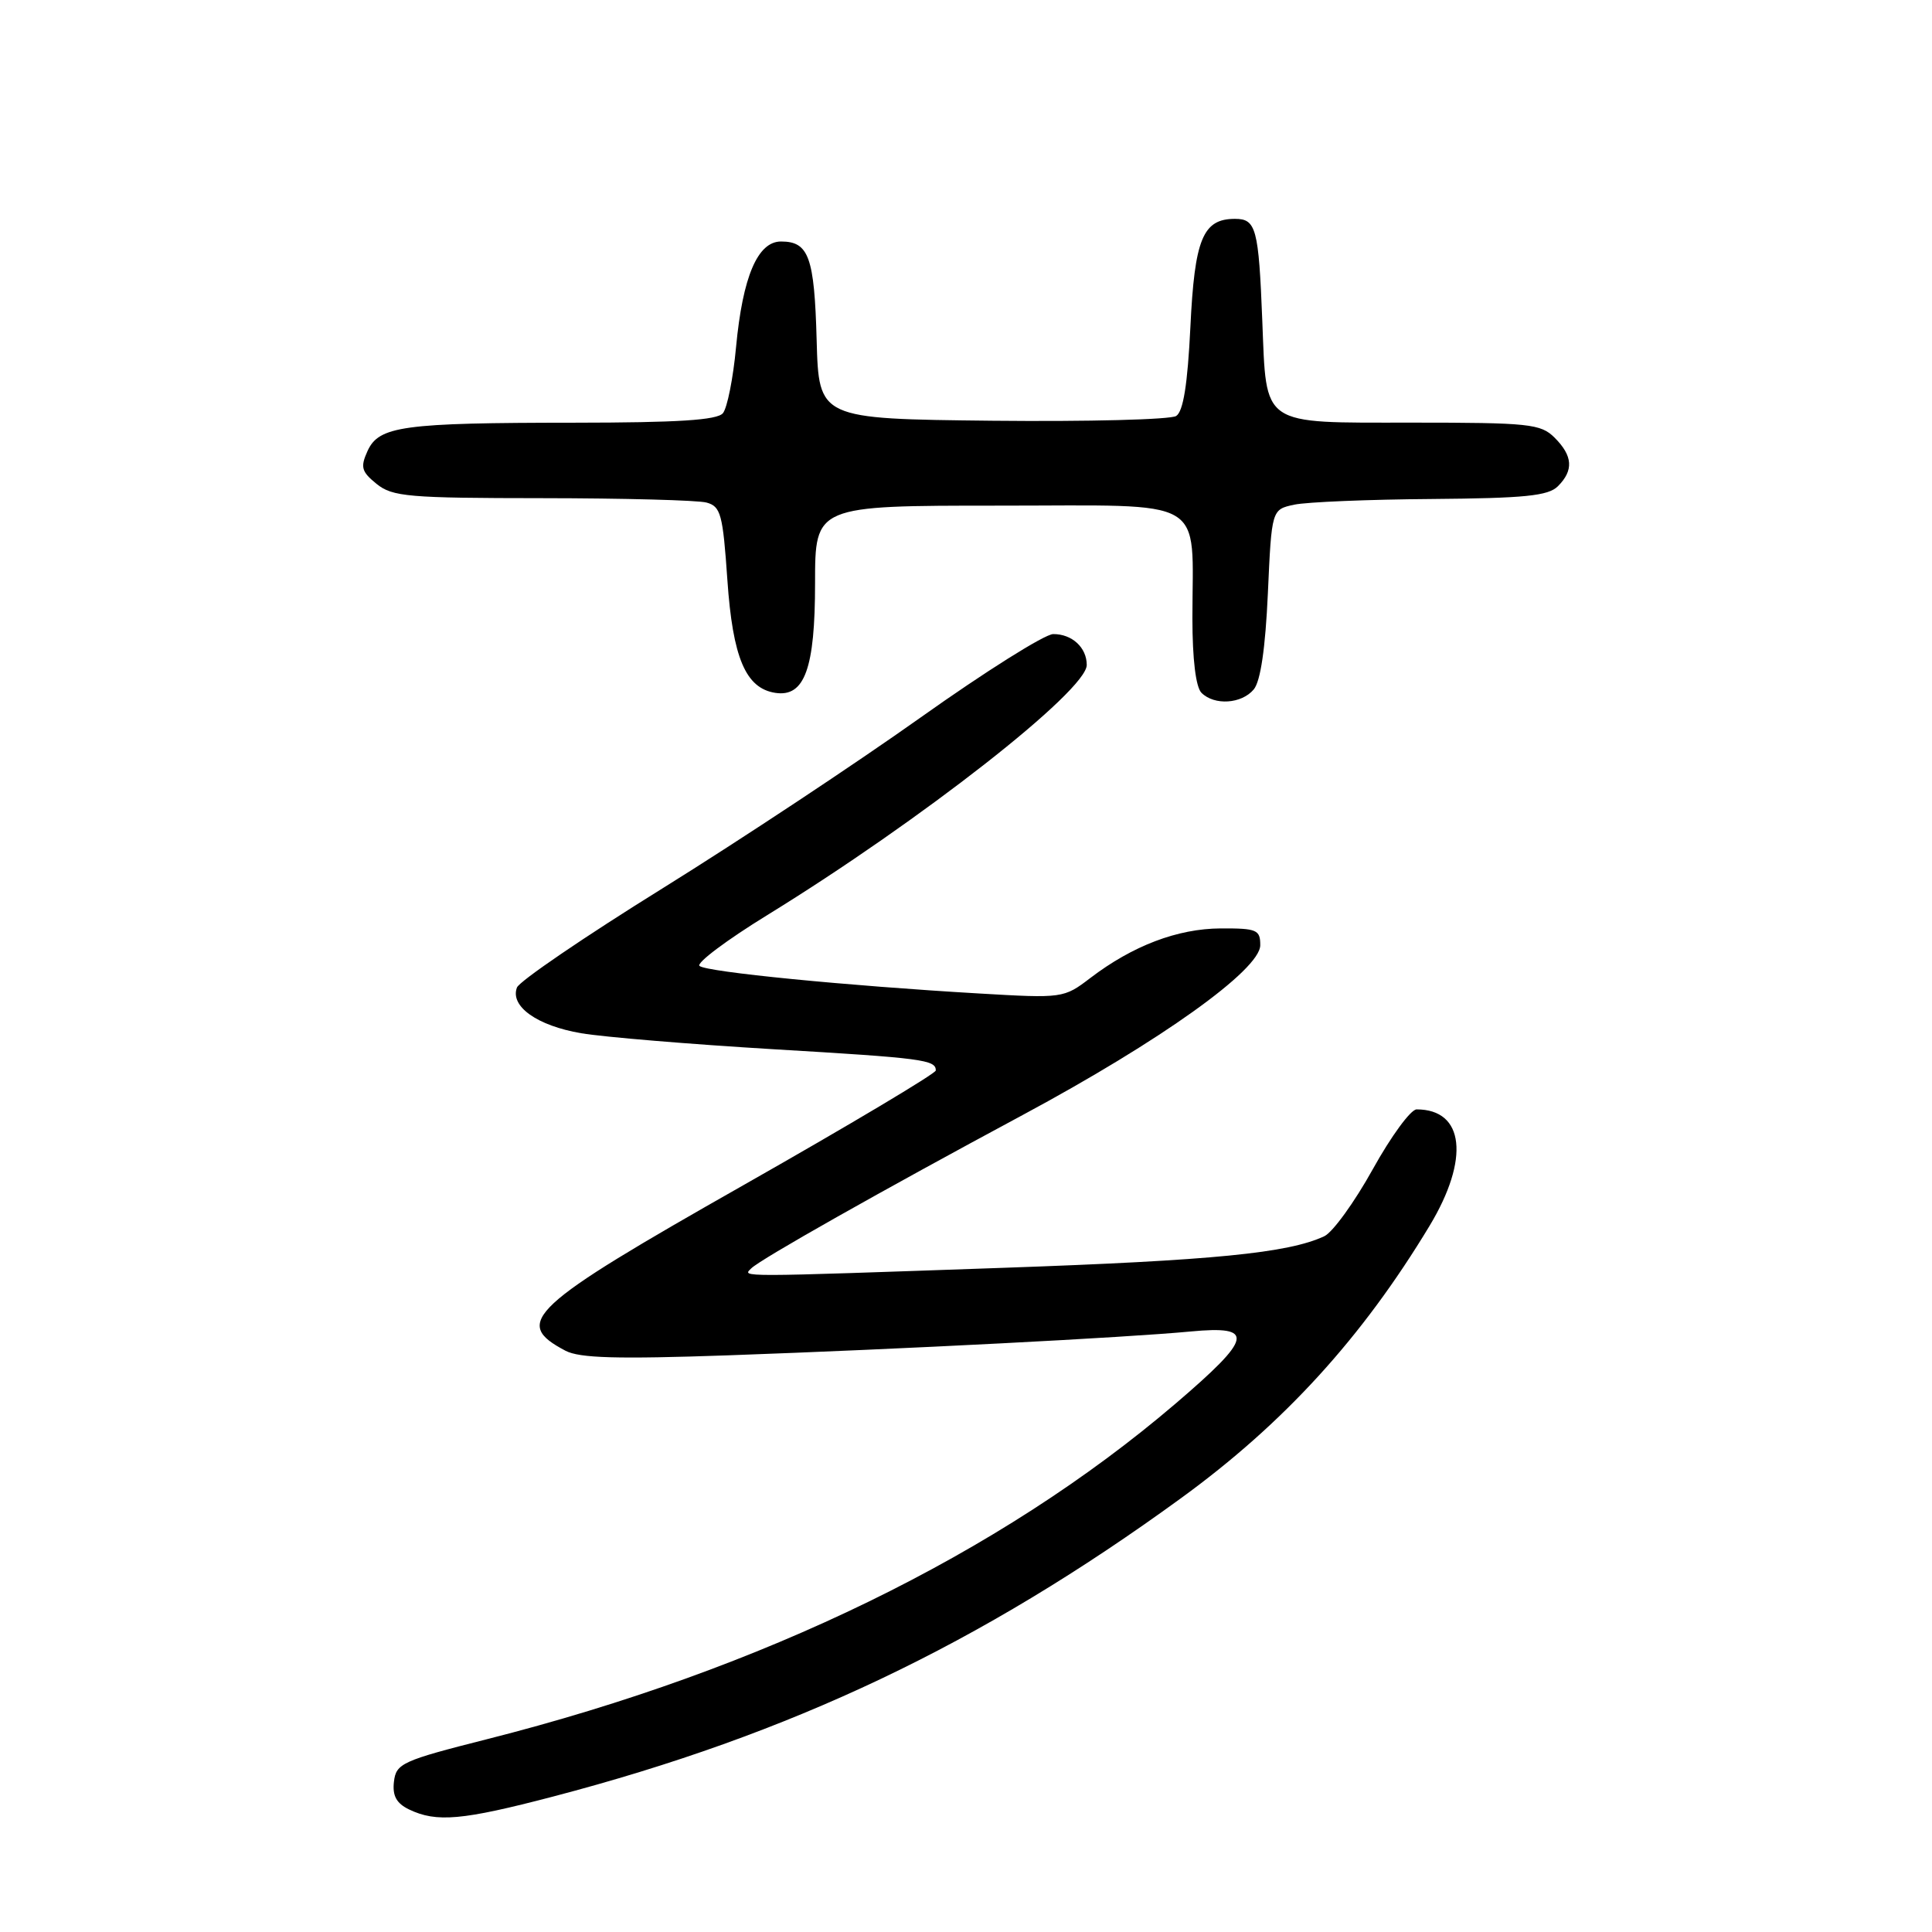 <?xml version="1.0" encoding="UTF-8" standalone="no"?>
<!DOCTYPE svg PUBLIC "-//W3C//DTD SVG 1.1//EN" "http://www.w3.org/Graphics/SVG/1.1/DTD/svg11.dtd" >
<svg xmlns="http://www.w3.org/2000/svg" xmlns:xlink="http://www.w3.org/1999/xlink" version="1.1" viewBox="0 0 256 256">
 <g >
 <path fill="currentColor"
d=" M 73.26 238.06 C 104.84 229.79 129.85 217.91 156.50 198.51 C 170.15 188.58 180.49 177.24 189.43 162.42 C 194.77 153.56 194.04 147.00 187.71 147.00 C 186.93 147.00 184.32 150.57 181.90 154.93 C 179.48 159.29 176.59 163.29 175.47 163.81 C 170.69 166.04 160.77 167.02 133.00 167.99 C 97.23 169.24 98.36 169.24 99.55 168.06 C 100.79 166.84 116.66 157.87 135.50 147.75 C 153.78 137.93 166.97 128.51 166.99 125.25 C 167.00 123.20 166.54 123.00 161.75 123.02 C 156.03 123.05 150.08 125.31 144.46 129.60 C 140.96 132.27 140.80 132.29 129.71 131.64 C 112.21 130.62 93.58 128.79 92.69 127.99 C 92.24 127.60 96.29 124.56 101.69 121.24 C 122.00 108.74 144.00 91.52 144.00 88.11 C 144.00 85.80 142.04 84.00 139.55 84.02 C 138.42 84.04 130.53 89.00 122.00 95.06 C 113.47 101.12 98.08 111.31 87.79 117.71 C 77.50 124.10 68.82 130.01 68.50 130.85 C 67.55 133.34 71.18 135.92 77.02 136.91 C 80.03 137.42 91.50 138.37 102.50 139.03 C 122.29 140.20 124.00 140.43 124.00 141.84 C 124.00 142.24 112.55 149.07 98.56 157.01 C 70.04 173.19 67.83 175.24 74.93 178.98 C 76.79 179.96 81.78 180.10 96.43 179.59 C 119.55 178.77 149.23 177.24 157.75 176.43 C 166.36 175.62 166.03 177.21 155.75 186.00 C 132.42 205.93 101.10 221.19 64.50 230.46 C 53.28 233.30 52.48 233.67 52.20 236.08 C 51.98 237.95 52.53 238.95 54.20 239.76 C 57.84 241.51 61.25 241.20 73.26 238.06 Z  M 166.13 91.35 C 167.03 90.27 167.67 85.90 168.00 78.61 C 168.50 67.51 168.50 67.51 171.50 66.87 C 173.15 66.52 181.33 66.18 189.68 66.12 C 202.03 66.02 205.15 65.71 206.43 64.43 C 208.54 62.32 208.41 60.41 206.00 58.00 C 204.16 56.16 202.67 56.00 187.04 56.00 C 166.92 56.00 167.83 56.62 167.26 42.50 C 166.78 30.24 166.44 29.00 163.64 29.00 C 159.38 29.00 158.29 31.65 157.73 43.38 C 157.36 50.95 156.79 54.52 155.85 55.12 C 155.11 55.60 144.15 55.88 131.50 55.75 C 108.50 55.50 108.50 55.50 108.21 45.06 C 107.91 34.05 107.17 32.00 103.49 32.00 C 100.39 32.00 98.41 36.65 97.53 46.00 C 97.15 50.12 96.36 54.06 95.79 54.75 C 95.03 55.67 89.80 56.00 76.13 56.01 C 53.35 56.02 50.21 56.45 48.70 59.76 C 47.73 61.90 47.89 62.49 49.90 64.12 C 52.00 65.82 54.13 66.00 71.86 66.01 C 82.66 66.02 92.45 66.28 93.61 66.59 C 95.51 67.10 95.78 68.13 96.38 76.83 C 97.09 87.17 98.81 91.22 102.75 91.81 C 106.62 92.39 108.00 88.57 108.00 77.28 C 108.00 67.00 108.00 67.00 132.38 67.00 C 160.40 67.00 158.00 65.60 158.00 81.92 C 158.00 87.34 158.45 91.05 159.20 91.80 C 160.91 93.51 164.52 93.28 166.13 91.35 Z "/>
</g>
</svg>